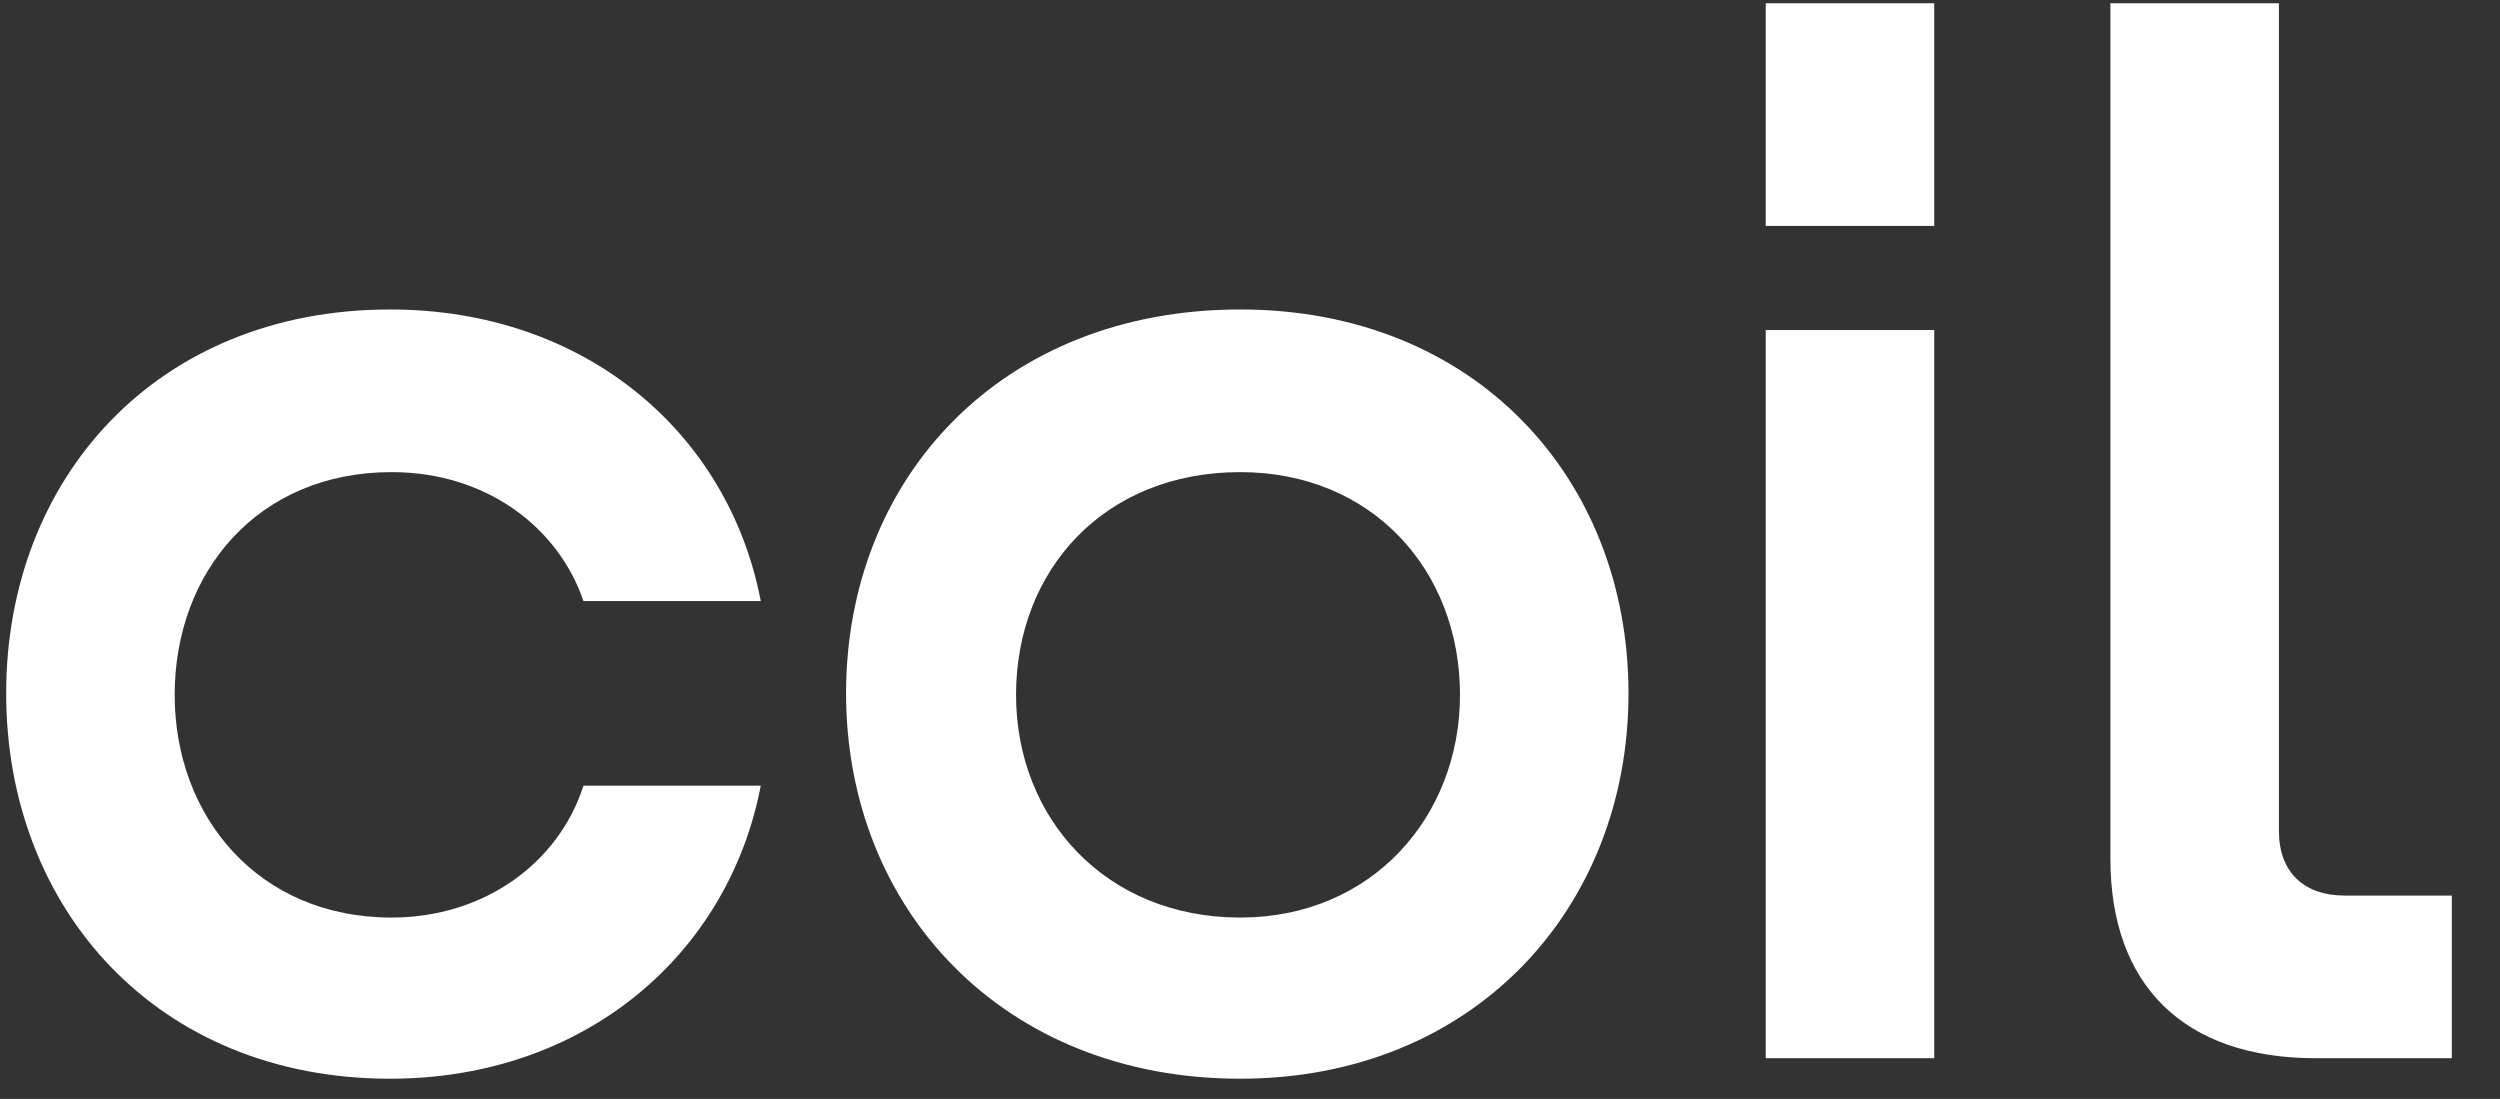 <svg width="91" height="40" viewBox="0 0 91 40" fill="none" xmlns="http://www.w3.org/2000/svg">
<rect x="0" y="0" width="91" height="40" fill="#333333" stroke="none"/>
<path d="M27.692 21.879H21.238C20.332 19.212 17.718 17.185 14.252 17.185C9.398 17.185 6.358 20.812 6.358 25.292C6.358 29.719 9.398 33.399 14.252 33.399C17.612 33.399 20.332 31.425 21.238 28.599H27.692C26.518 34.732 21.292 39.265 14.198 39.265C5.718 39.265 0.225 33.079 0.225 25.239C0.225 17.399 5.718 11.265 14.198 11.265C21.292 11.265 26.518 15.745 27.692 21.879ZM45.144 39.265C36.504 39.265 30.797 33.079 30.797 25.239C30.797 17.399 36.45 11.265 45.144 11.265C53.677 11.265 59.277 17.399 59.277 25.239C59.277 33.079 53.624 39.265 45.144 39.265ZM45.144 33.399C49.944 33.399 53.144 29.719 53.144 25.292C53.144 20.759 49.944 17.185 45.144 17.185C40.184 17.185 36.984 20.759 36.984 25.292C36.984 29.772 40.237 33.399 45.144 33.399ZM64.273 0.119H70.406V8.225H64.273V0.119ZM64.273 12.012H70.406V38.519H64.273V12.012ZM76.819 31.265V0.119H82.953V30.252C82.953 31.745 83.859 32.599 85.353 32.599H89.246V38.519H84.286C79.486 38.519 76.819 35.852 76.819 31.265Z" fill="white"/>
</svg>
